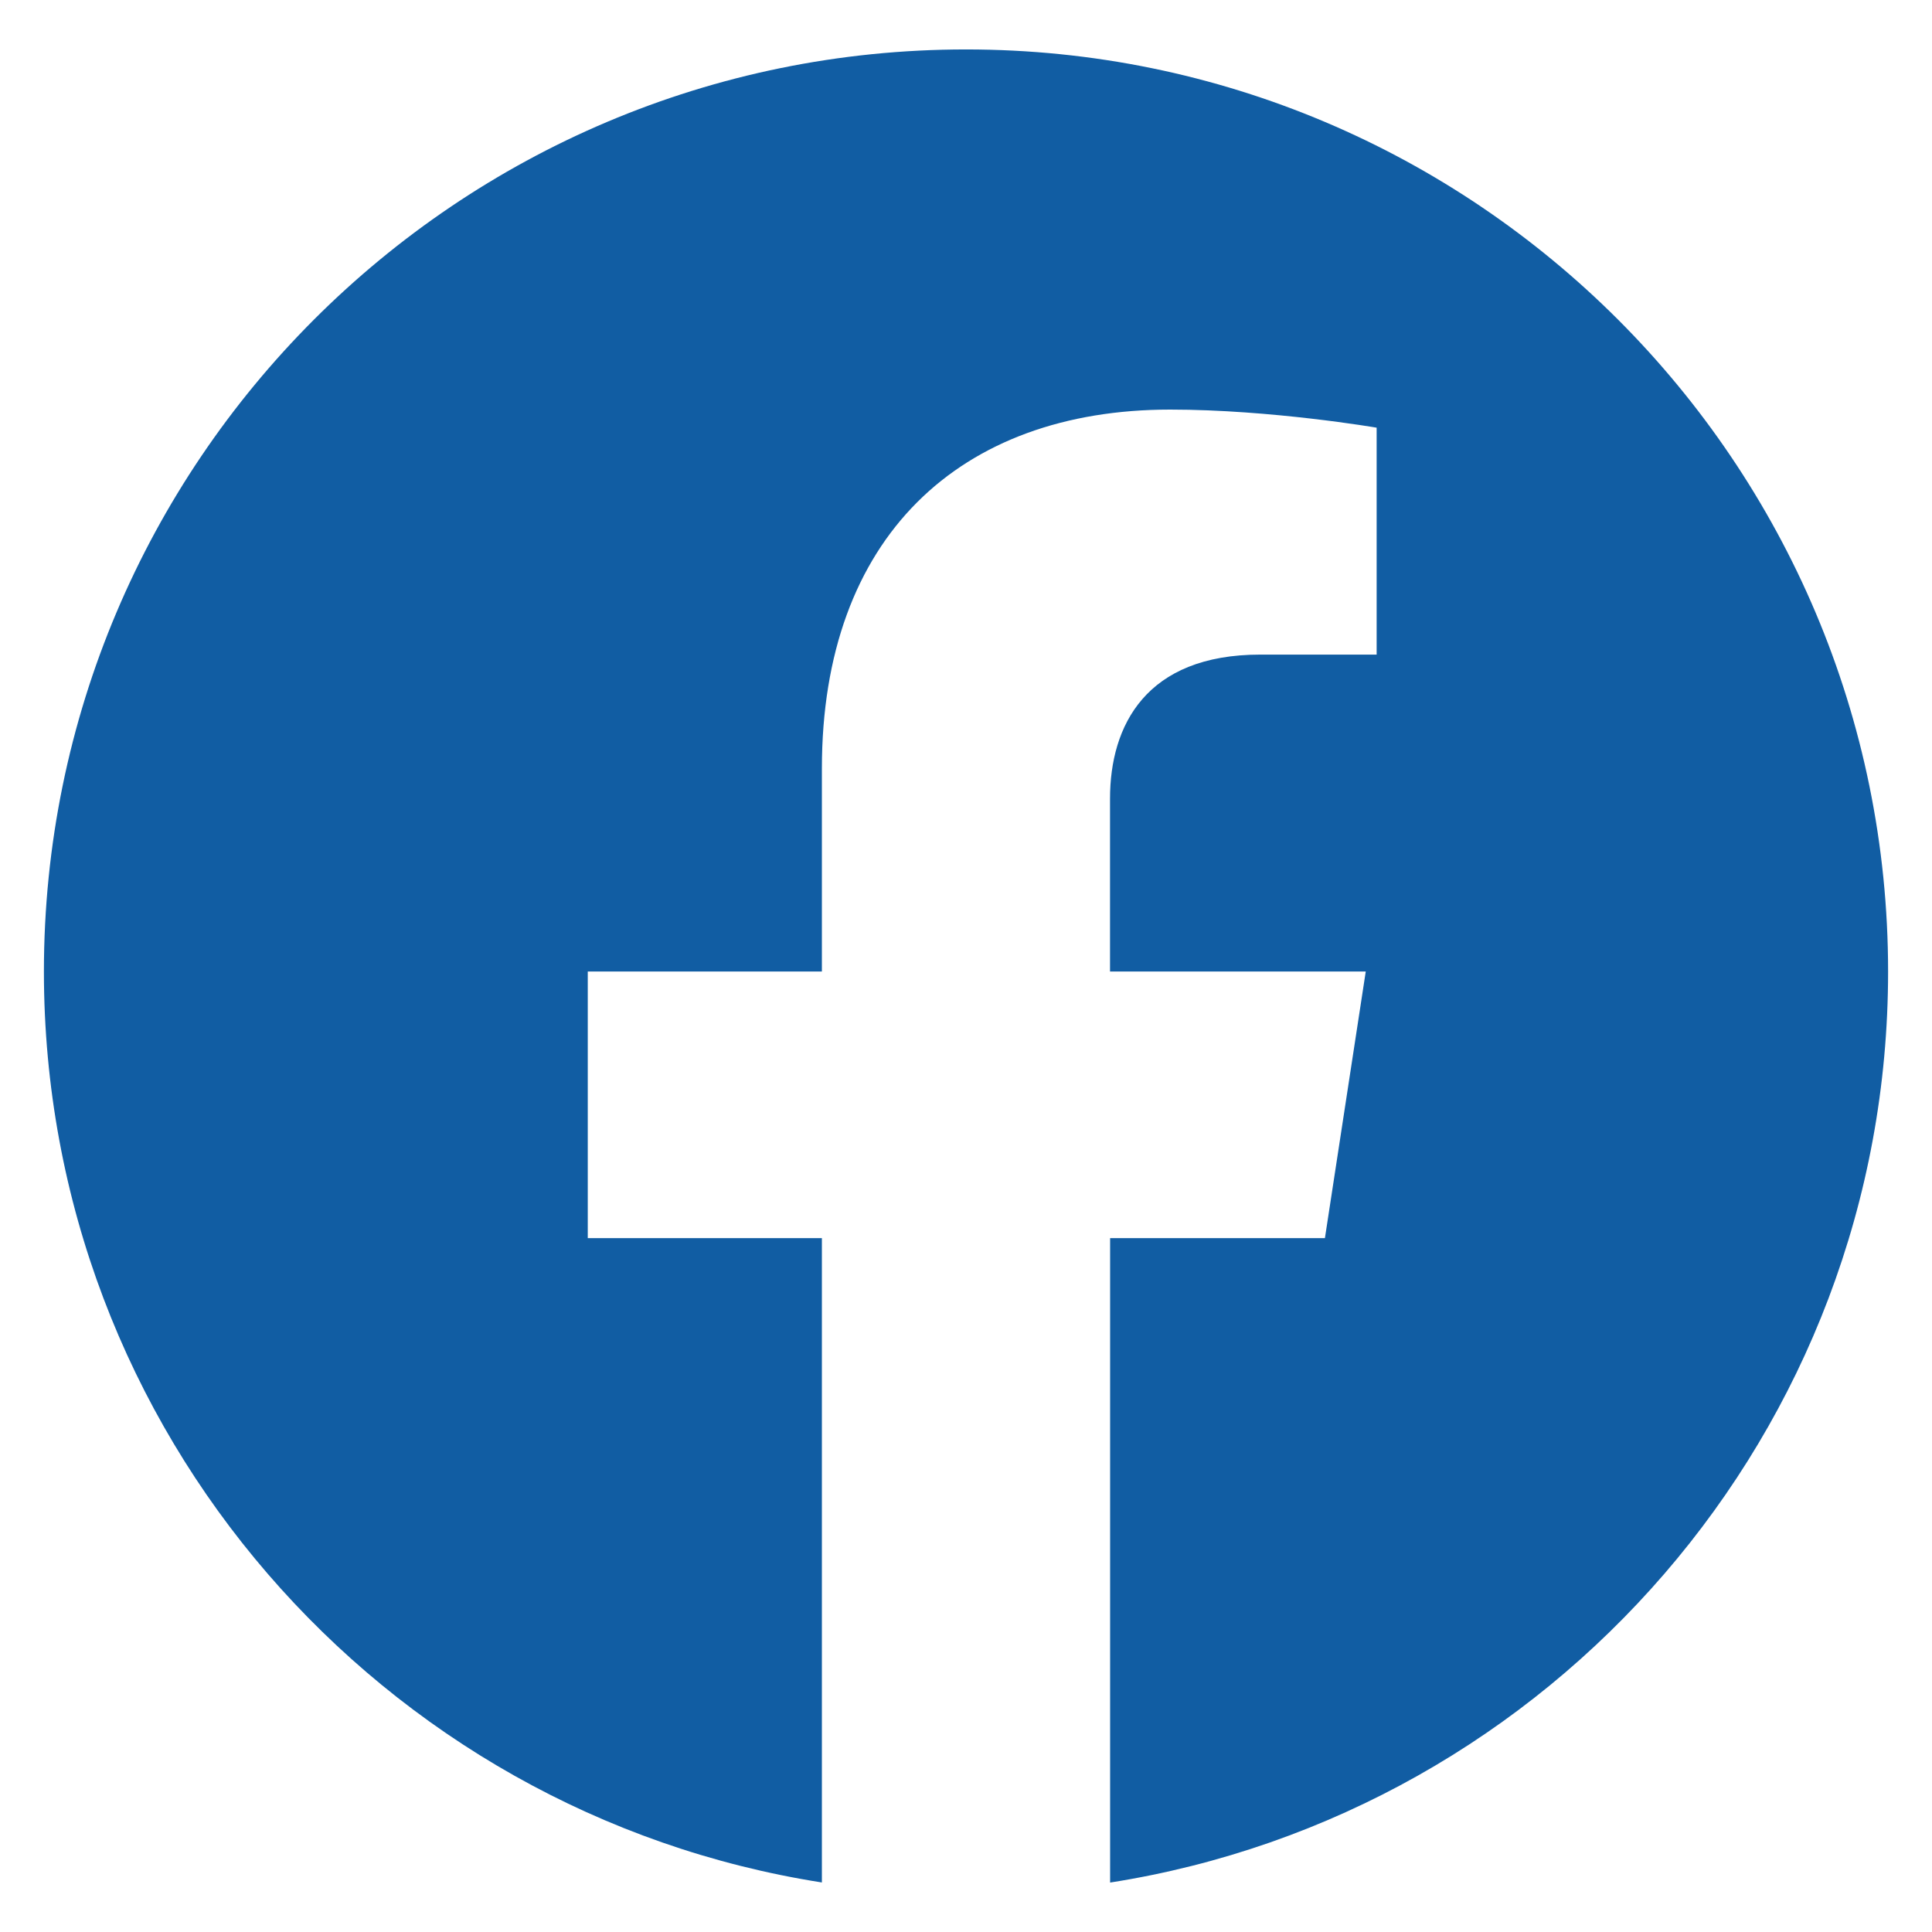 <svg width="22" height="22" viewBox="0 0 22 22" fill="none" xmlns="http://www.w3.org/2000/svg">
<path fill-rule="evenodd" clip-rule="evenodd" d="M21.5 11.063C21.5 5.265 16.798 0.563 11 0.563C5.202 0.563 0.5 5.265 0.5 11.063C0.5 16.304 4.339 20.648 9.359 21.436V14.099H6.693V11.063H9.359V8.75C9.359 6.119 10.927 4.664 13.325 4.664C14.474 4.664 15.676 4.87 15.676 4.87V7.454H14.352C13.048 7.454 12.64 8.263 12.64 9.094V11.063H15.552L15.087 14.099H12.641V21.437C17.661 20.649 21.5 16.305 21.5 11.063Z" fill="#115DA3"/>
</svg>
